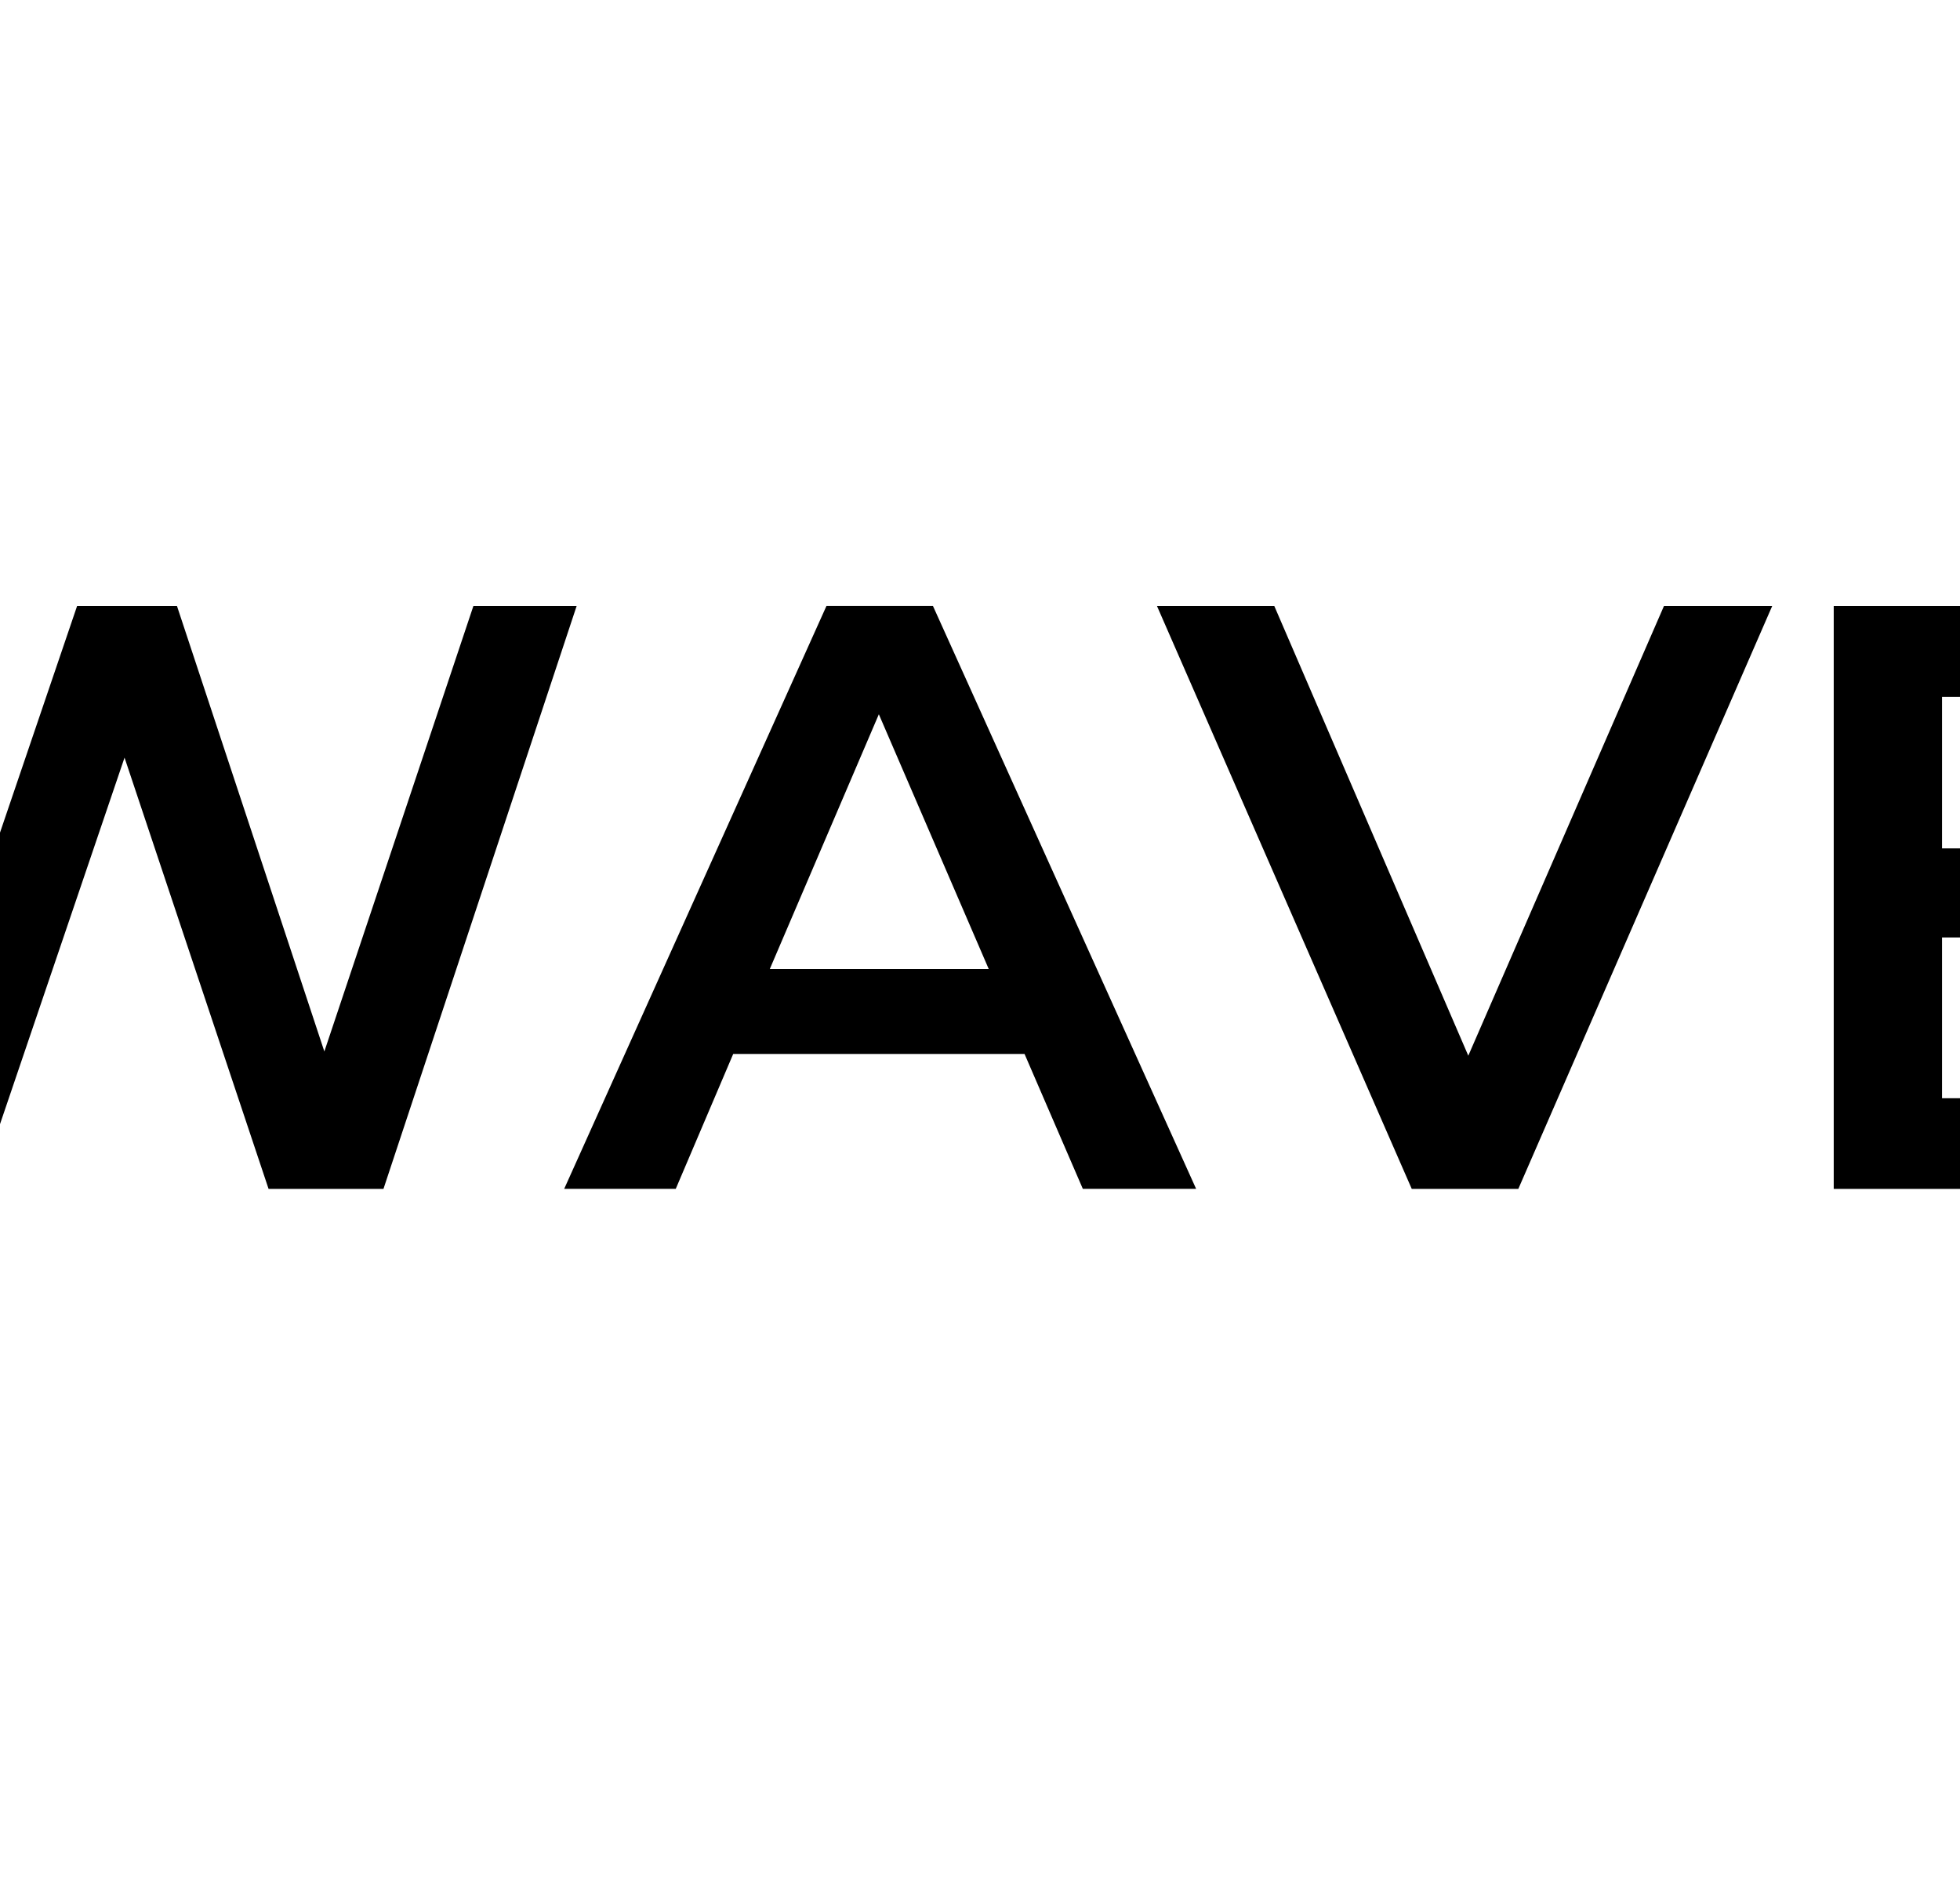 <svg xml:space="preserve" style="enable-background:new 0 0 28.25 27.25;" viewBox="0 0 28.25 27.25" y="0px" x="0px" id="Layer_1" version="1.1" xmlns:xlink="http://www.w3.org/1999/xlink" xmlns="http://www.w3.org/2000/svg">
<g>
	<path d="M8.311,8.735l-2.784,8.401H3.871l-2.076-6.216l-2.112,6.216h-1.668l-2.784-8.401h1.62   l2.088,6.385l2.172-6.385h1.44l2.124,6.42l2.148-6.42H8.311z"></path>
	<path d="M14.767,15.191h-4.199l-0.828,1.944h-1.608l3.78-8.401h1.535l3.793,8.401h-1.633L14.767,15.191z    M14.251,13.967l-1.584-3.672l-1.572,3.672H14.251z"></path>
	<path d="M25.543,8.735l-3.659,8.401h-1.536l-3.672-8.401h1.691l2.796,6.481l2.82-6.481H25.543z"></path>
	<path d="M32.73,15.828v1.308h-6.3V8.735h6.132v1.309h-4.571v2.184h4.056v1.284h-4.056v2.317H32.73z"></path>
</g>
</svg>